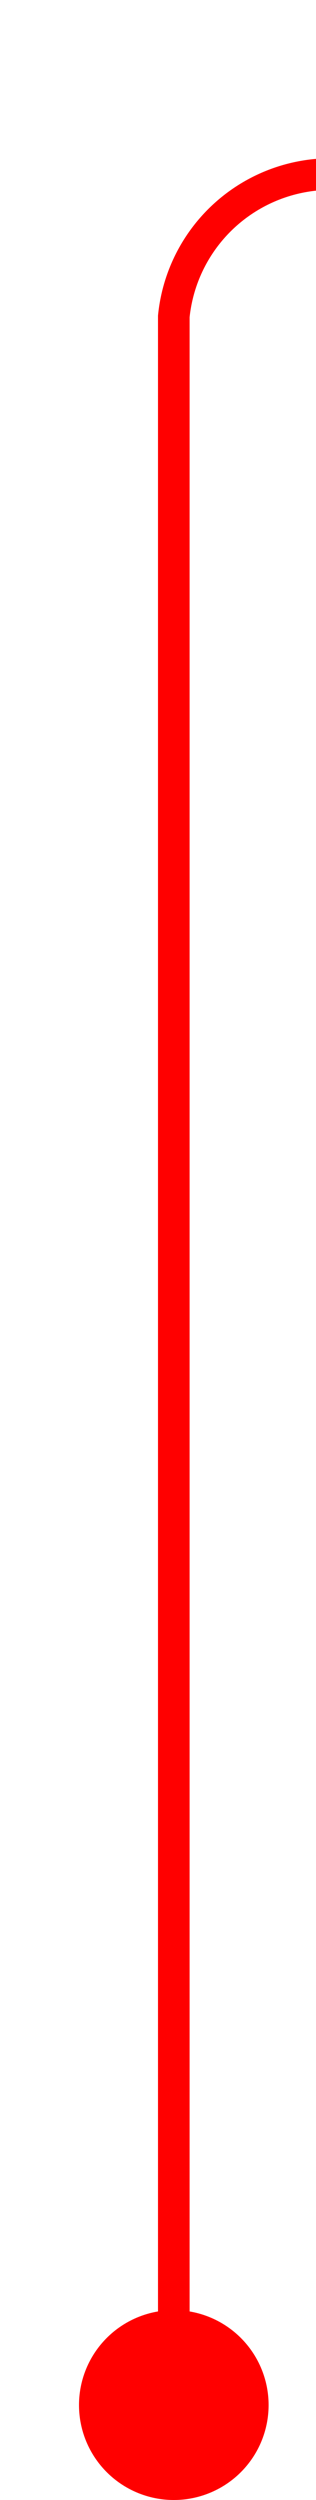 ﻿<?xml version="1.0" encoding="utf-8"?>
<svg version="1.1" xmlns:xlink="http://www.w3.org/1999/xlink" width="10px" height="79px" preserveAspectRatio="xMidYMin meet" viewBox="1096 730  8 79" xmlns="http://www.w3.org/2000/svg">
  <path d="M 1100.5 808  L 1100.5 740  A 5 5 0 0 1 1105.5 735.5 L 1268 735.5  A 5 5 0 0 1 1273.5 740.5 L 1273.5 838  " stroke-width="1" stroke="#ff0000" fill="none" />
  <path d="M 1100.5 803  A 3 3 0 0 0 1097.5 806 A 3 3 0 0 0 1100.5 809 A 3 3 0 0 0 1103.5 806 A 3 3 0 0 0 1100.5 803 Z M 1267.2 837  L 1273.5 843  L 1279.8 837  L 1267.2 837  Z " fill-rule="nonzero" fill="#ff0000" stroke="none" />
</svg>